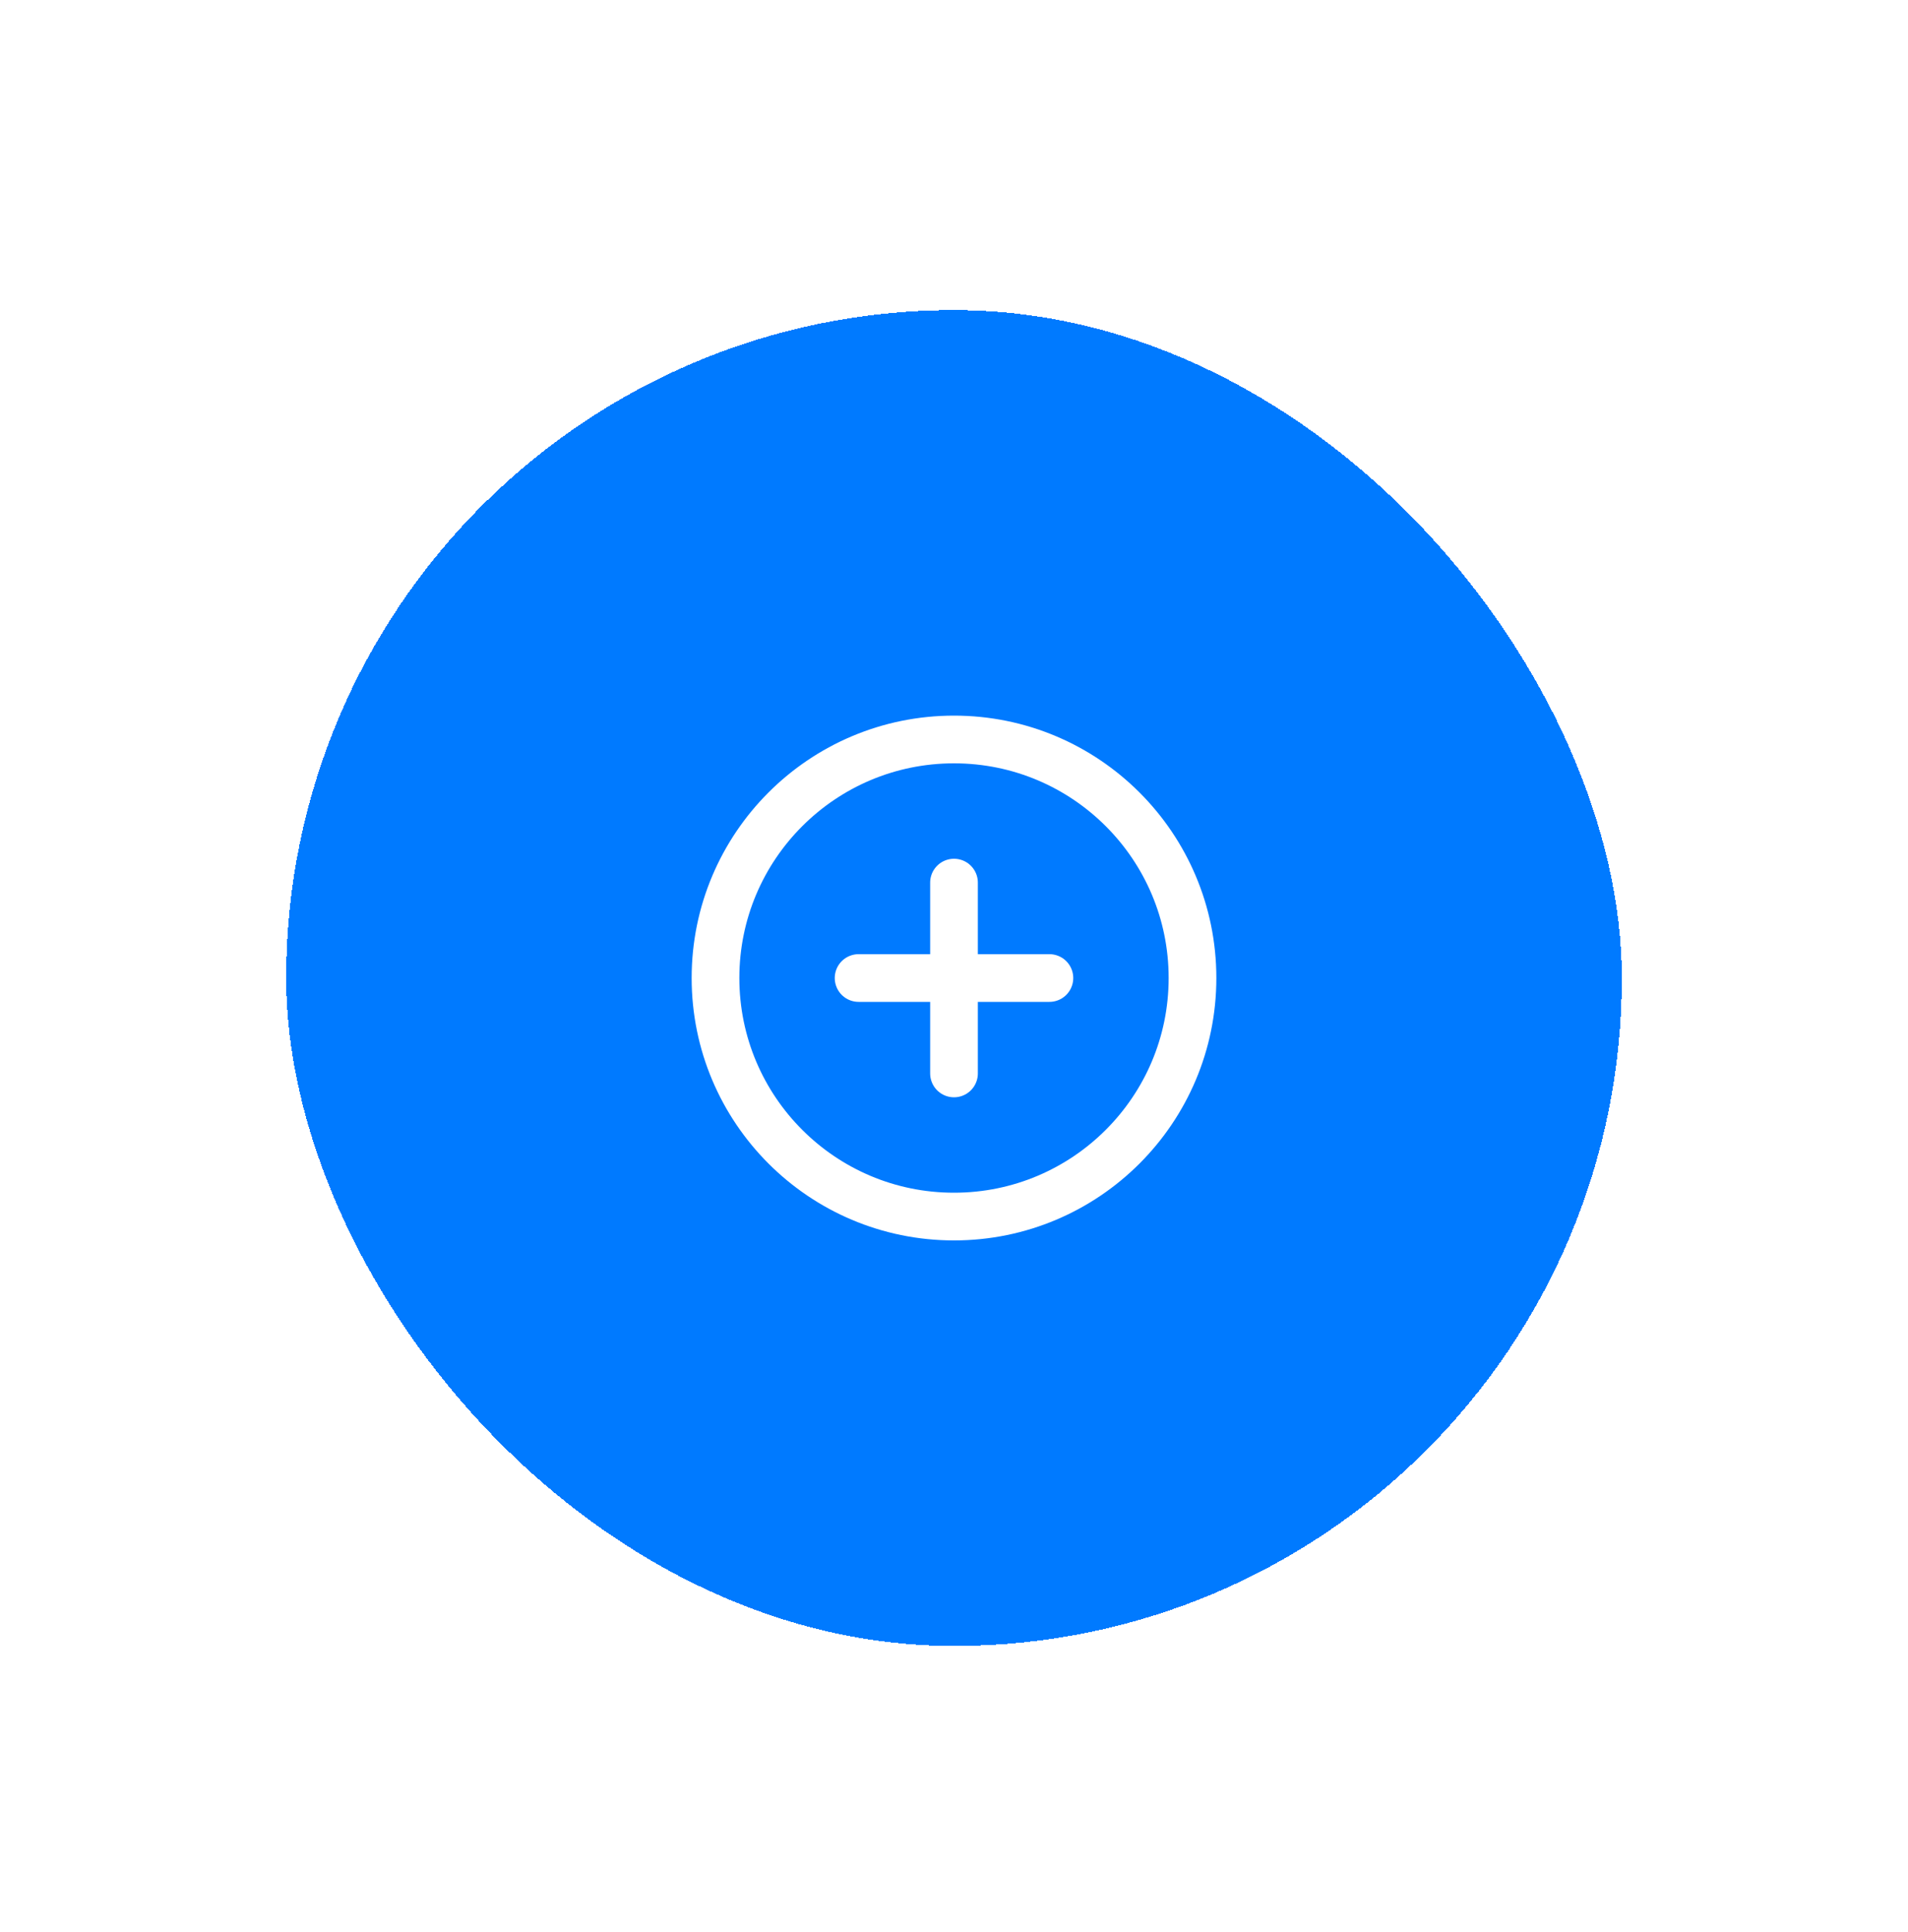 <svg width="80" height="81" viewBox="0 0 80 81" fill="none" xmlns="http://www.w3.org/2000/svg">
<g filter="url(#filter0_d_2011_45457)">
<rect x="12" width="56" height="56" rx="28" fill="#007AFF" shape-rendering="crispEdges"/>
<g clip-path="url(#clip0_2011_45457)">
<path d="M40 38C45.523 38 50 33.523 50 28C50 22.477 45.523 18 40 18C34.477 18 30 22.477 30 28C30 33.523 34.477 38 40 38Z" stroke="white" stroke-width="2" stroke-linecap="round" stroke-linejoin="round"/>
<path d="M40 24V32" stroke="white" stroke-width="2" stroke-linecap="round" stroke-linejoin="round"/>
<path d="M36 28H44" stroke="white" stroke-width="2" stroke-linecap="round" stroke-linejoin="round"/>
</g>
</g>
<defs>
<filter id="filter0_d_2011_45457" x="0" y="0" width="80" height="81" filterUnits="userSpaceOnUse" color-interpolation-filters="sRGB">
<feFlood flood-opacity="0" result="BackgroundImageFix"/>
<feColorMatrix in="SourceAlpha" type="matrix" values="0 0 0 0 0 0 0 0 0 0 0 0 0 0 0 0 0 0 127 0" result="hardAlpha"/>
<feOffset dy="13"/>
<feGaussianBlur stdDeviation="6"/>
<feComposite in2="hardAlpha" operator="out"/>
<feColorMatrix type="matrix" values="0 0 0 0 0 0 0 0 0 0.478 0 0 0 0 1 0 0 0 0.25 0"/>
<feBlend mode="normal" in2="BackgroundImageFix" result="effect1_dropShadow_2011_45457"/>
<feBlend mode="normal" in="SourceGraphic" in2="effect1_dropShadow_2011_45457" result="shape"/>
</filter>
<clipPath id="clip0_2011_45457">
<rect width="24" height="24" fill="white" transform="translate(28 16)"/>
</clipPath>
</defs>
</svg>
